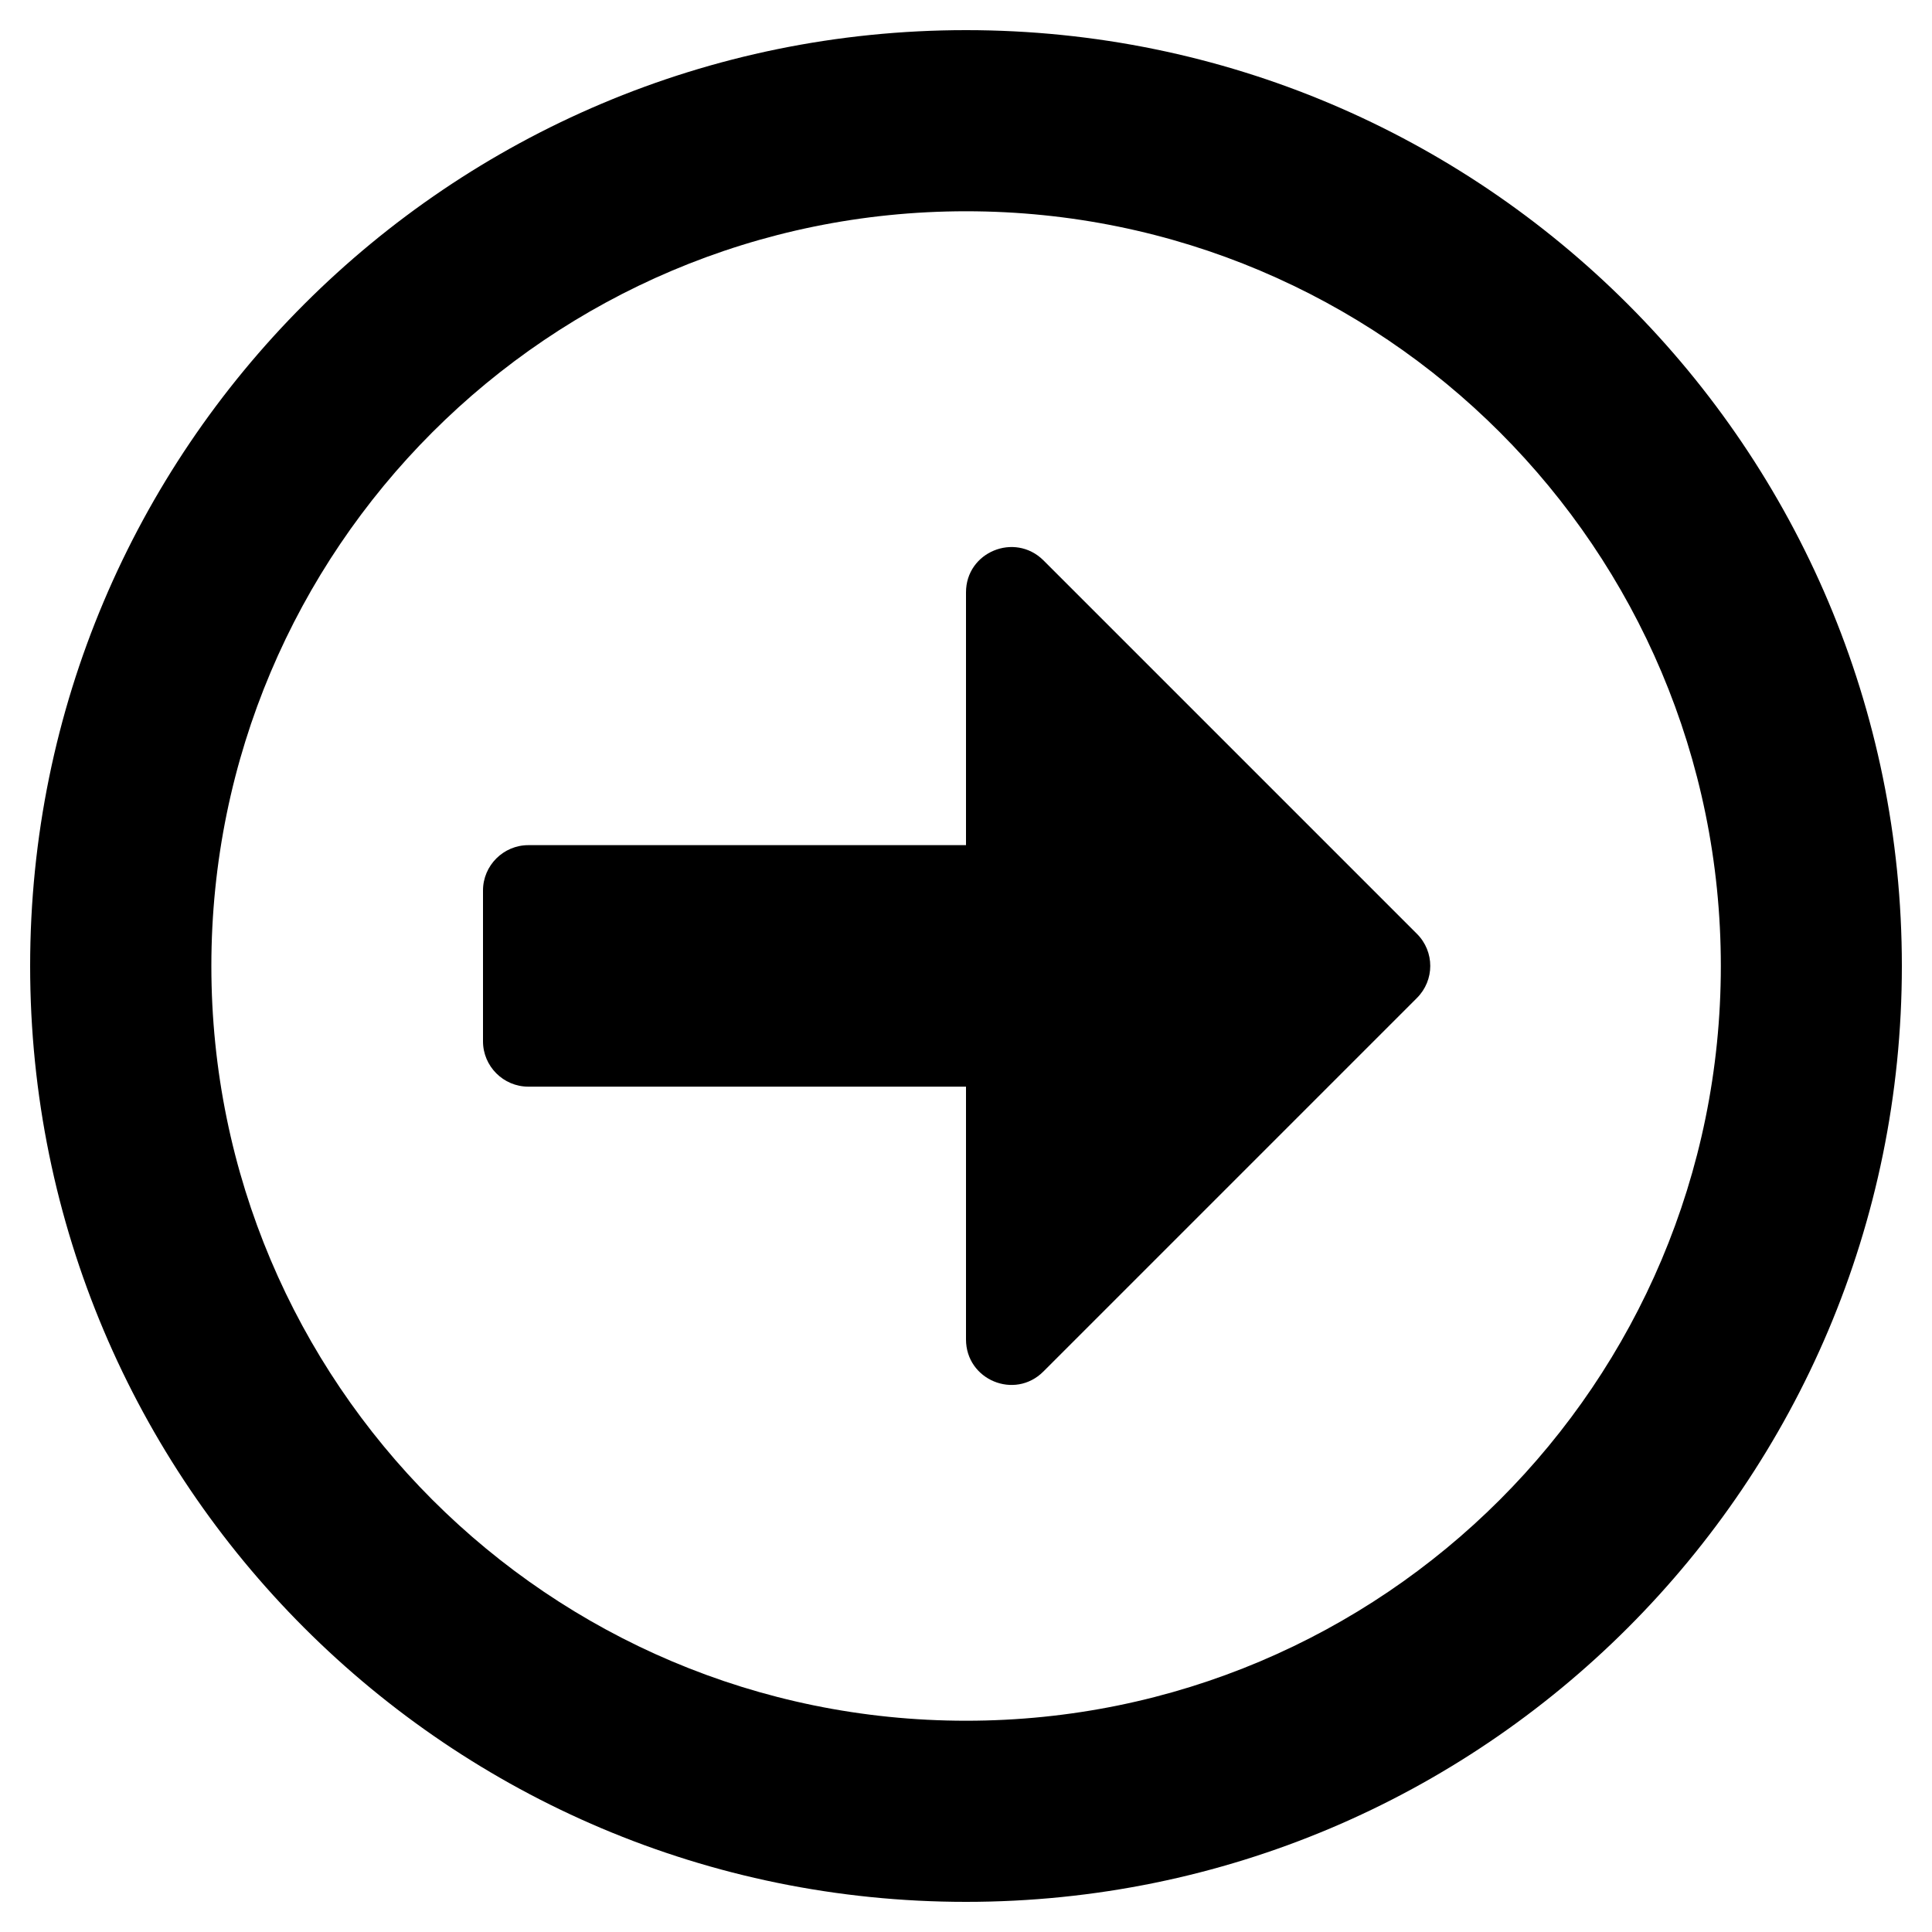 <!-- Generated by IcoMoon.io -->
<svg version="1.1" xmlns="http://www.w3.org/2000/svg" width="20" height="20" viewBox="0 0 20 20">
<title>arrow-alt-circle-right</title>
<path d="M19.688 10c0-5.352-4.336-9.688-9.688-9.688s-9.688 4.336-9.688 9.688 4.336 9.688 9.688 9.688 9.688-4.336 9.688-9.688zM2.188 10c0-4.316 3.496-7.813 7.813-7.813s7.813 3.496 7.813 7.813-3.496 7.813-7.813 7.813-7.813-3.496-7.813-7.813zM5 10.781v-1.563c0-0.258 0.211-0.469 0.469-0.469h4.531v-2.617c0-0.418 0.504-0.625 0.801-0.332l3.867 3.867c0.184 0.184 0.184 0.48 0 0.664l-3.867 3.867c-0.297 0.297-0.801 0.086-0.801-0.332v-2.617h-4.531c-0.258 0-0.469-0.211-0.469-0.469z"></path>
</svg>

